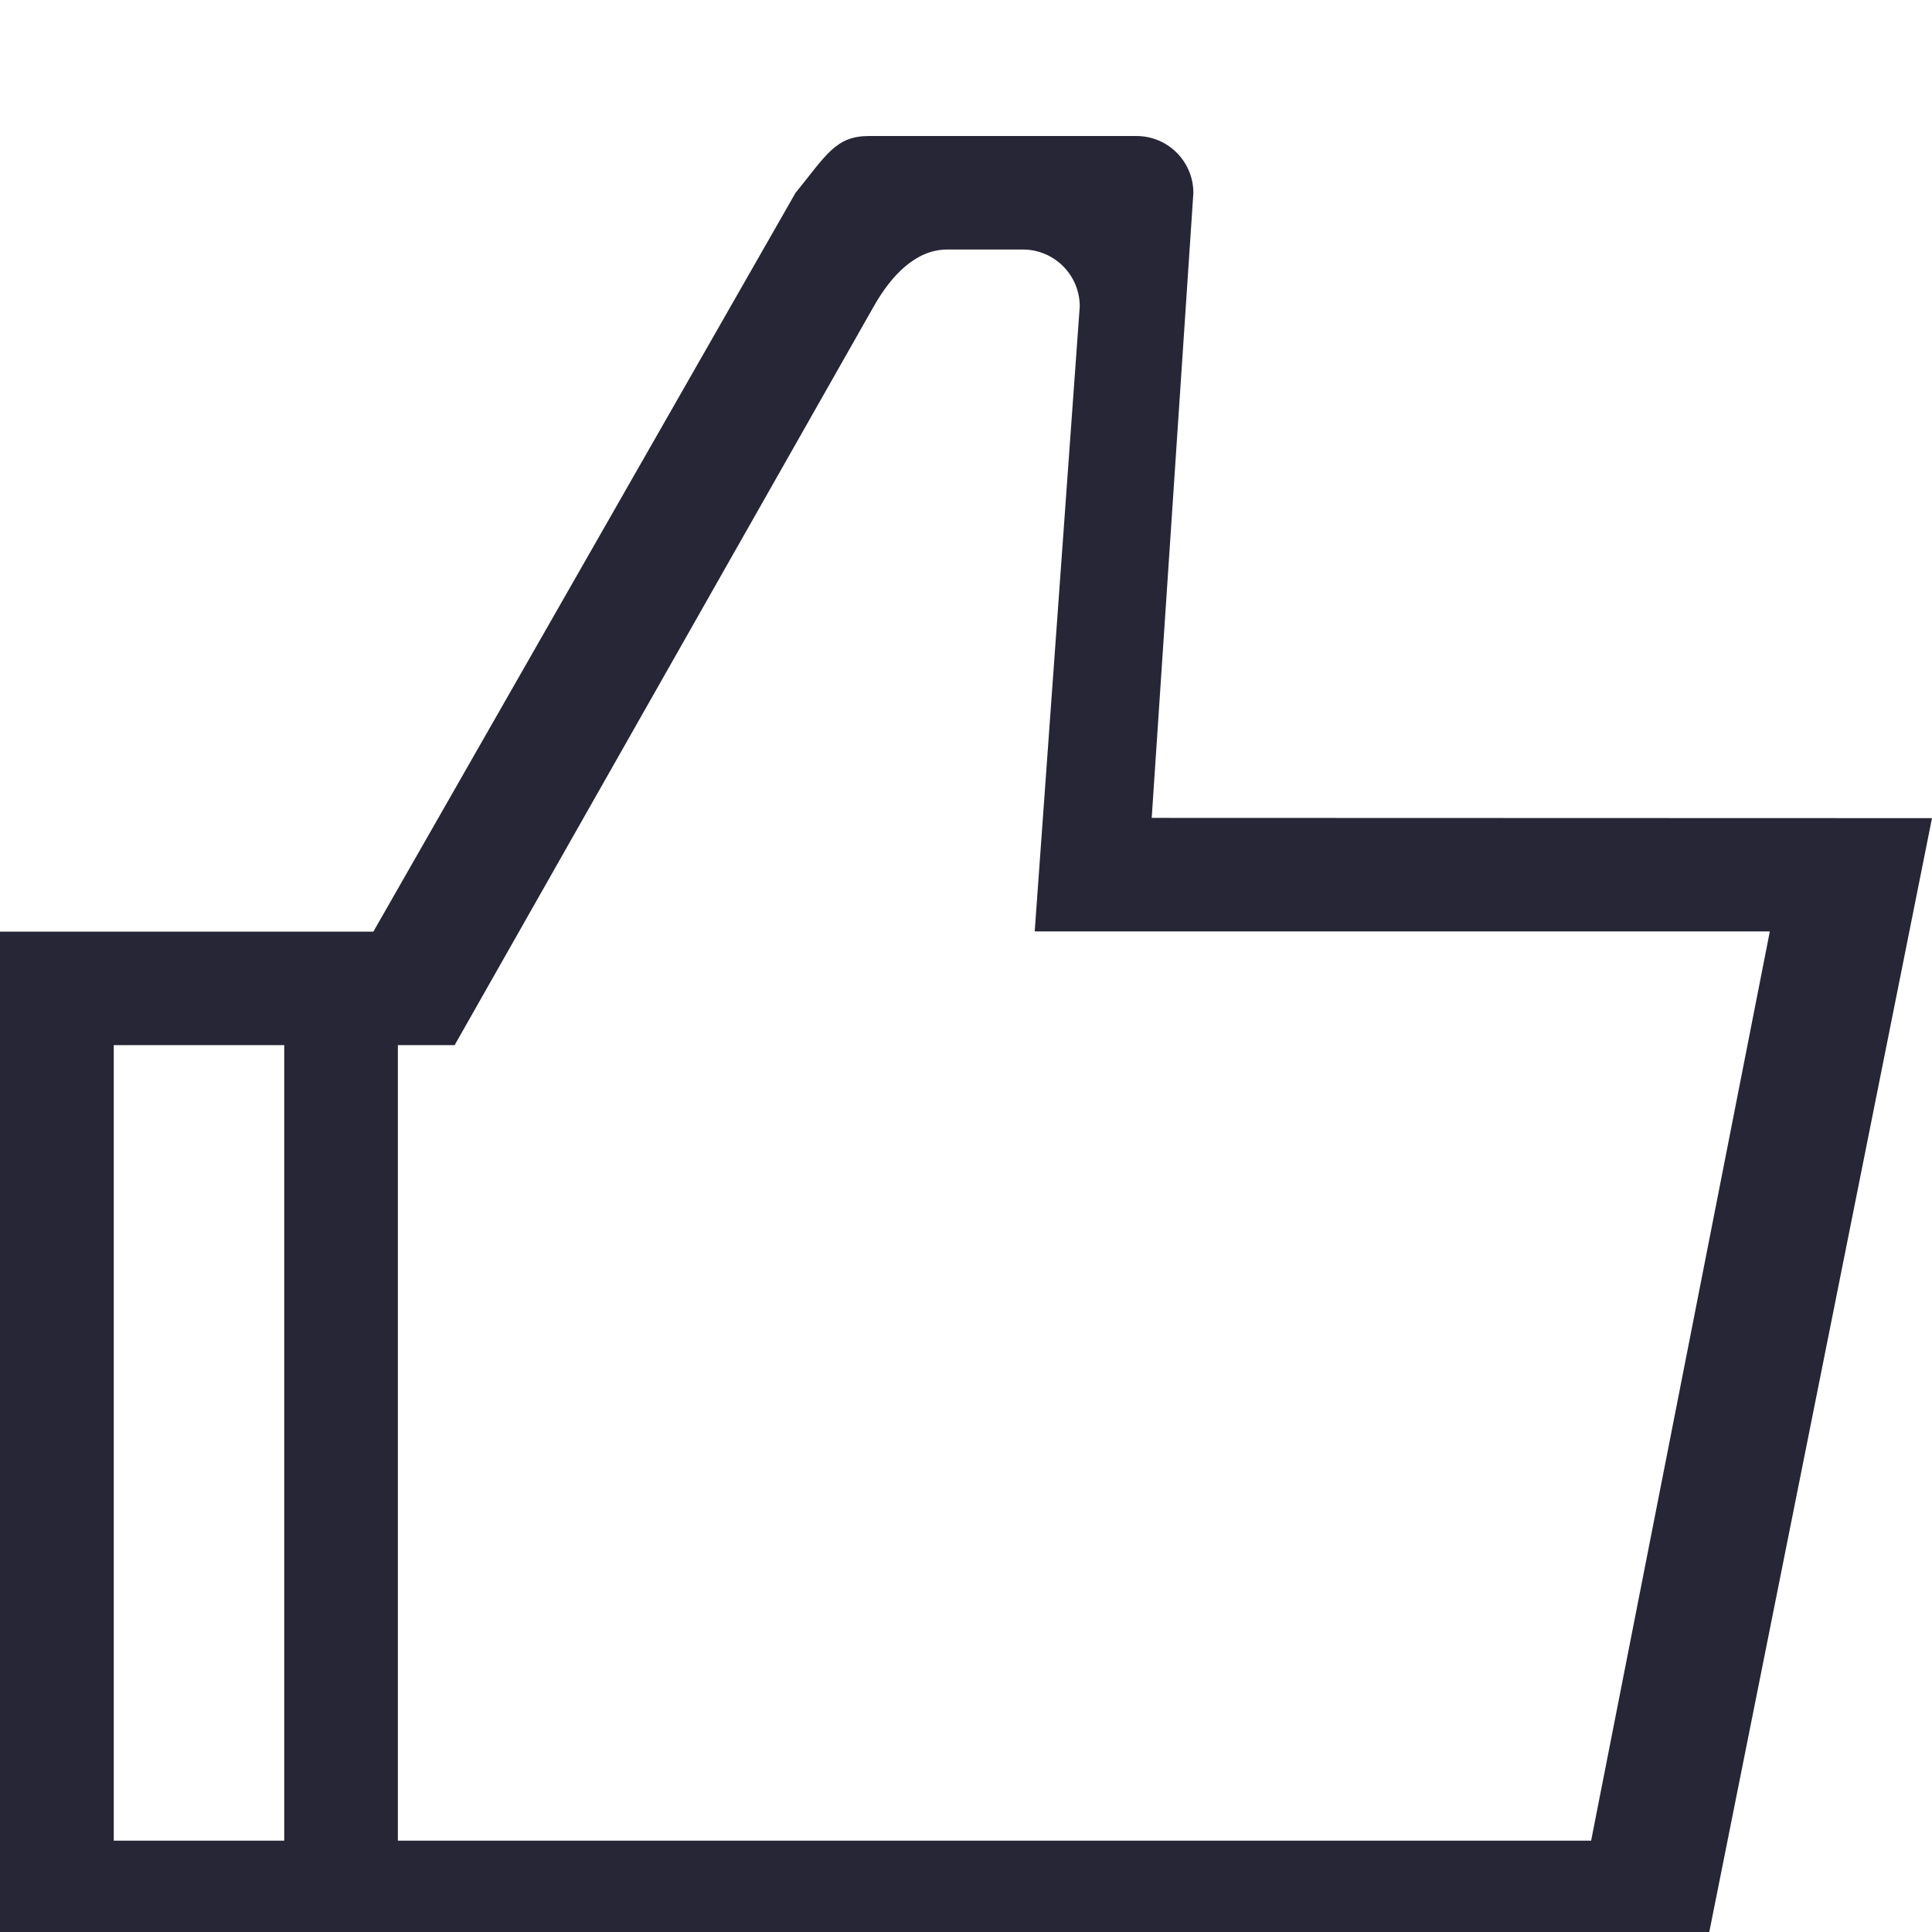 <?xml version="1.0" encoding="utf-8"?>
<!DOCTYPE svg PUBLIC "-//W3C//DTD SVG 1.1//EN" "http://www.w3.org/Graphics/SVG/1.1/DTD/svg11.dtd">
<svg version="1.1" id="图形" xmlns="http://www.w3.org/2000/svg" xmlns:xlink="http://www.w3.org/1999/xlink" x="0px" y="0px" width="1024px" height="1024px" viewBox="0 0 1024 1024" enable-background="new 0 0 1024 1024" xml:space="preserve">
  <path fill="#272636" d="M610.432 378.496l22.080 331.264c0 16.64-13.504 30.144-30.144 30.144h-141.824c-17.6 0-22.528-9.984-38.912-30.144l-223.744-391.552h-197.888v-542.208h903.552l120.448 602.368-413.568 0.128zM150.656-163.584h-90.368v421.632h90.368v-421.632zM843.328-163.584h-632.448v421.632h30.080l222.144 391.552c9.28 16.384 22.272 30.144 38.912 30.144h40.128c16.64 0 30.144-13.504 30.144-30.144l-23.872-331.264h389.632l-94.72-481.92z" transform="translate(0, 812) scale(1, -1)"/>
</svg>

